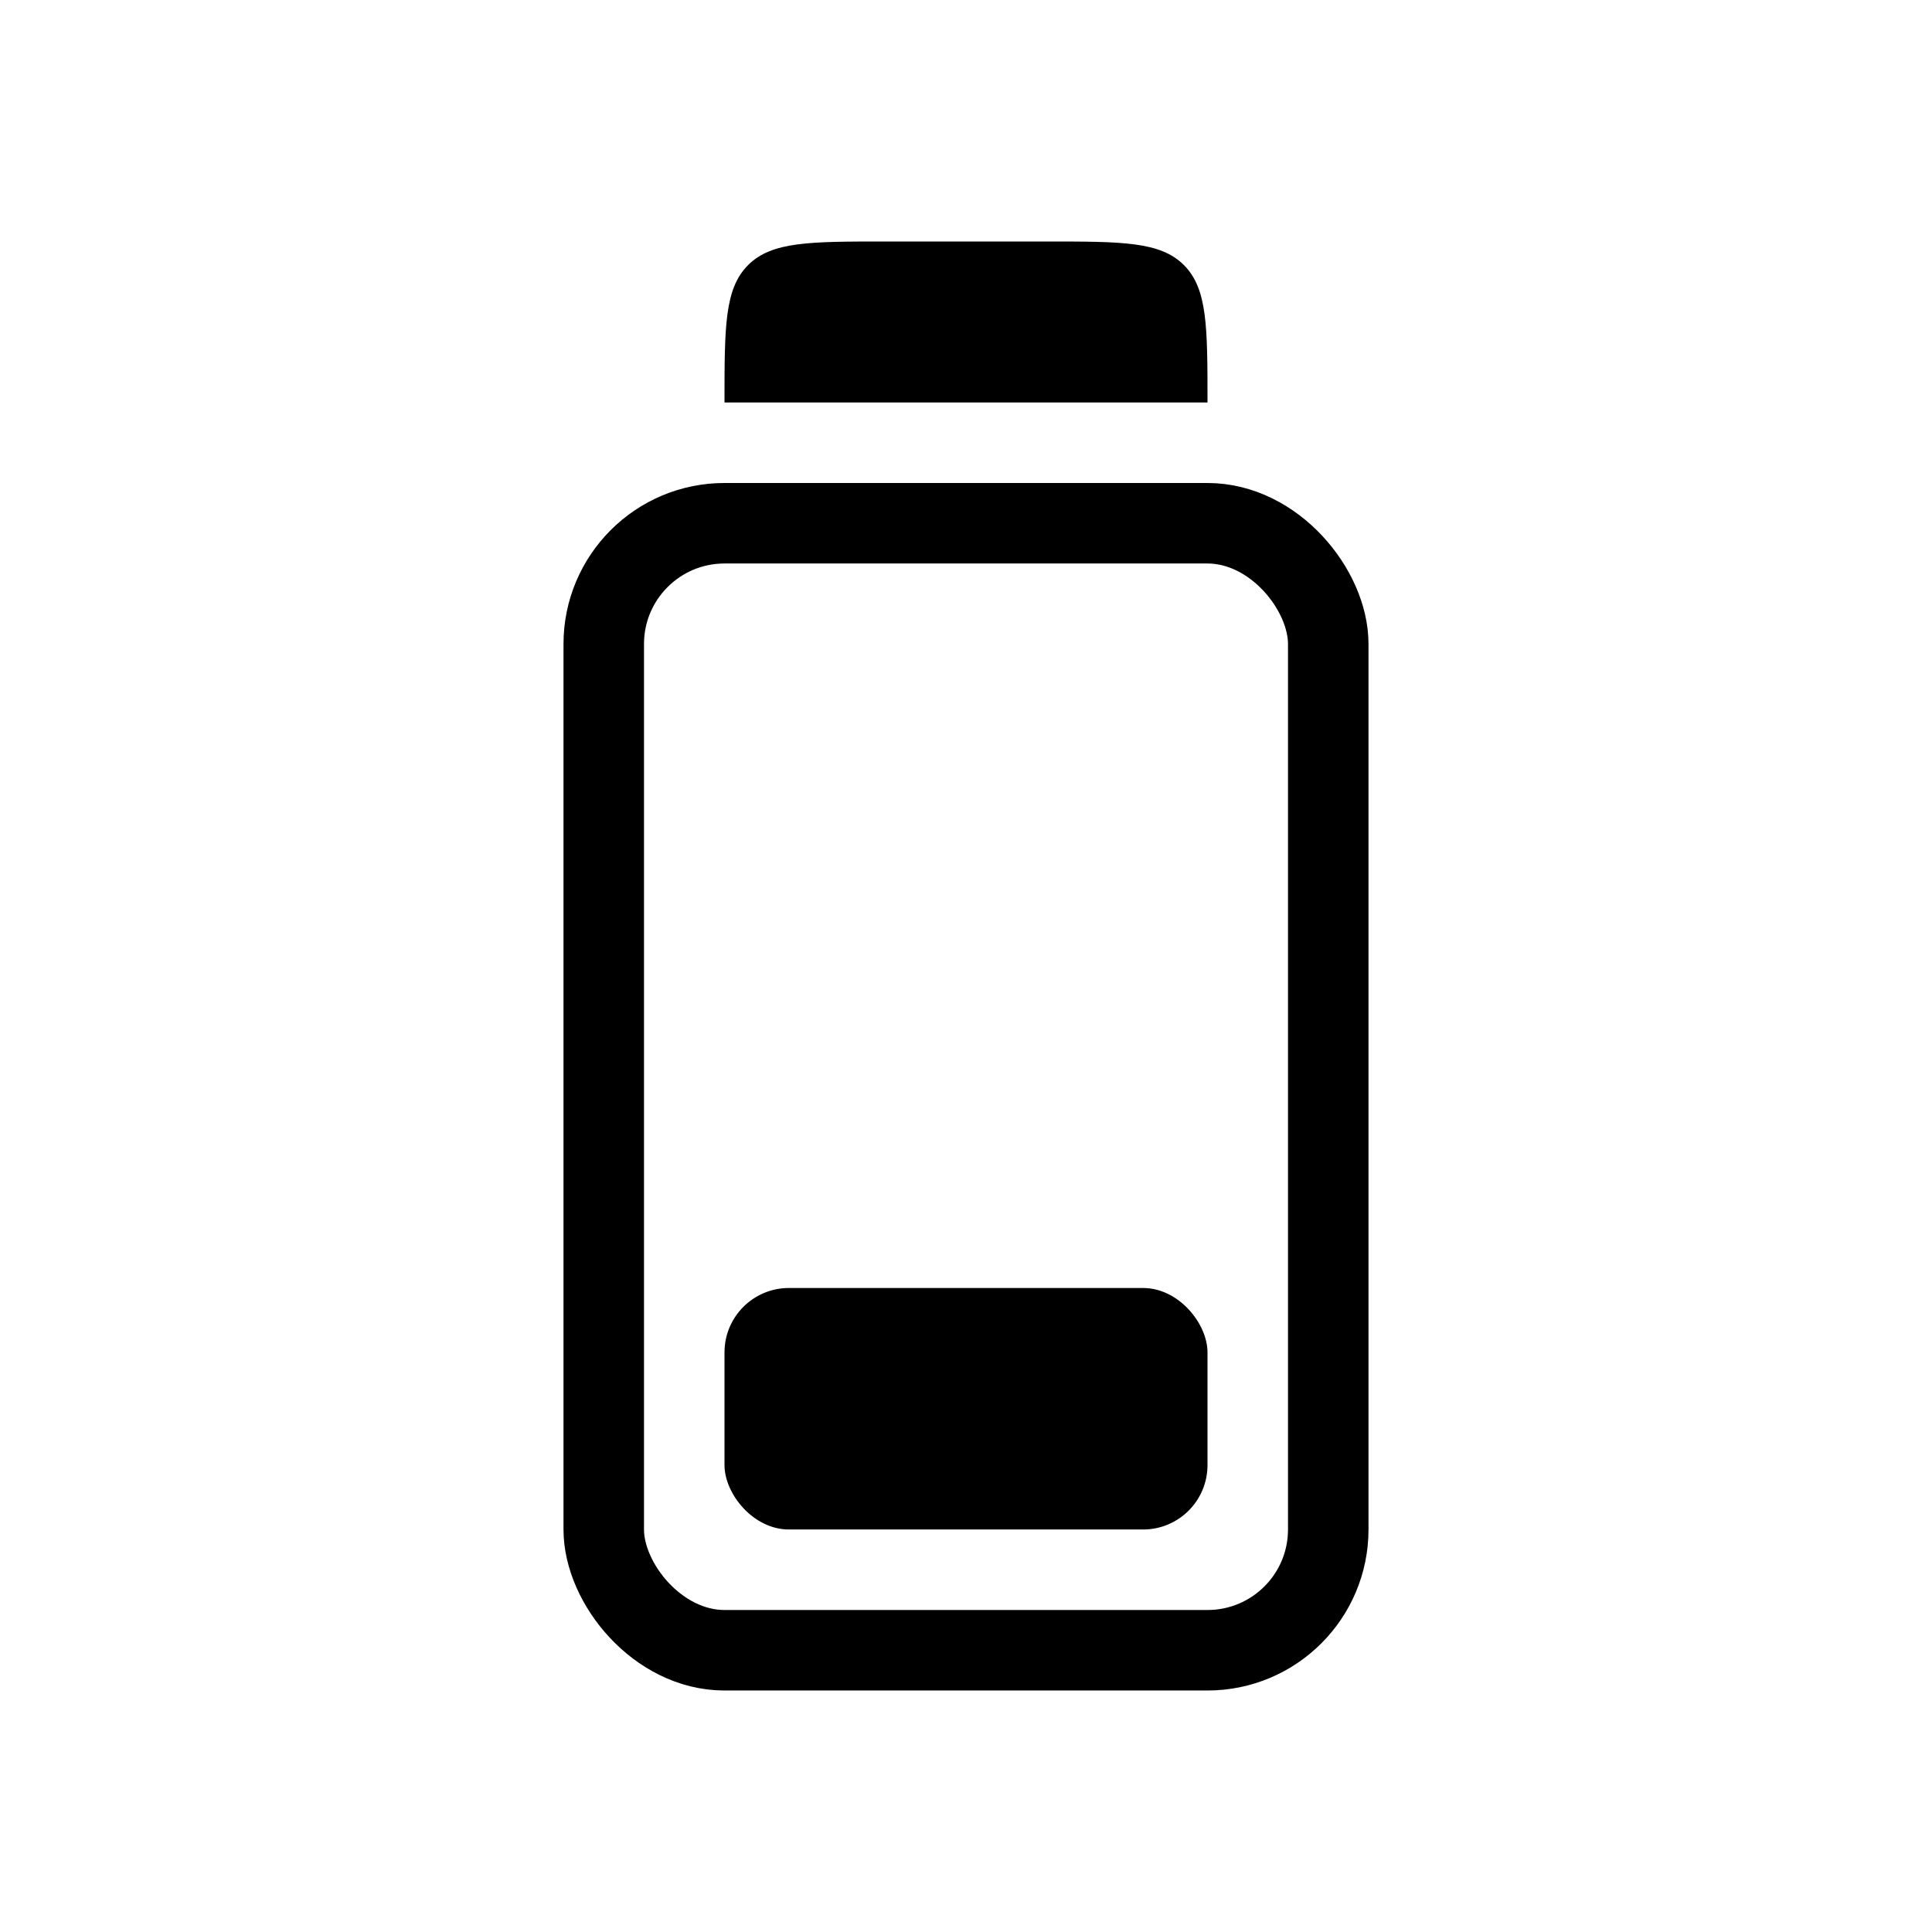 <svg xmlns="http://www.w3.org/2000/svg" width="1em" height="1em" viewBox="0 0 24 24"><g fill="none"><rect width="9" height="14" x="7.5" y="6.5" stroke="currentColor" rx="1.5"/><rect width="6" height="3" x="9" y="16" fill="currentColor" rx=".8"/><path fill="currentColor" fill-rule="evenodd" d="M9.293 3.293C9 3.586 9 4.057 9 5h6c0-.943 0-1.414-.293-1.707S13.943 3 13 3h-2c-.943 0-1.414 0-1.707.293" clip-rule="evenodd"/></g></svg>